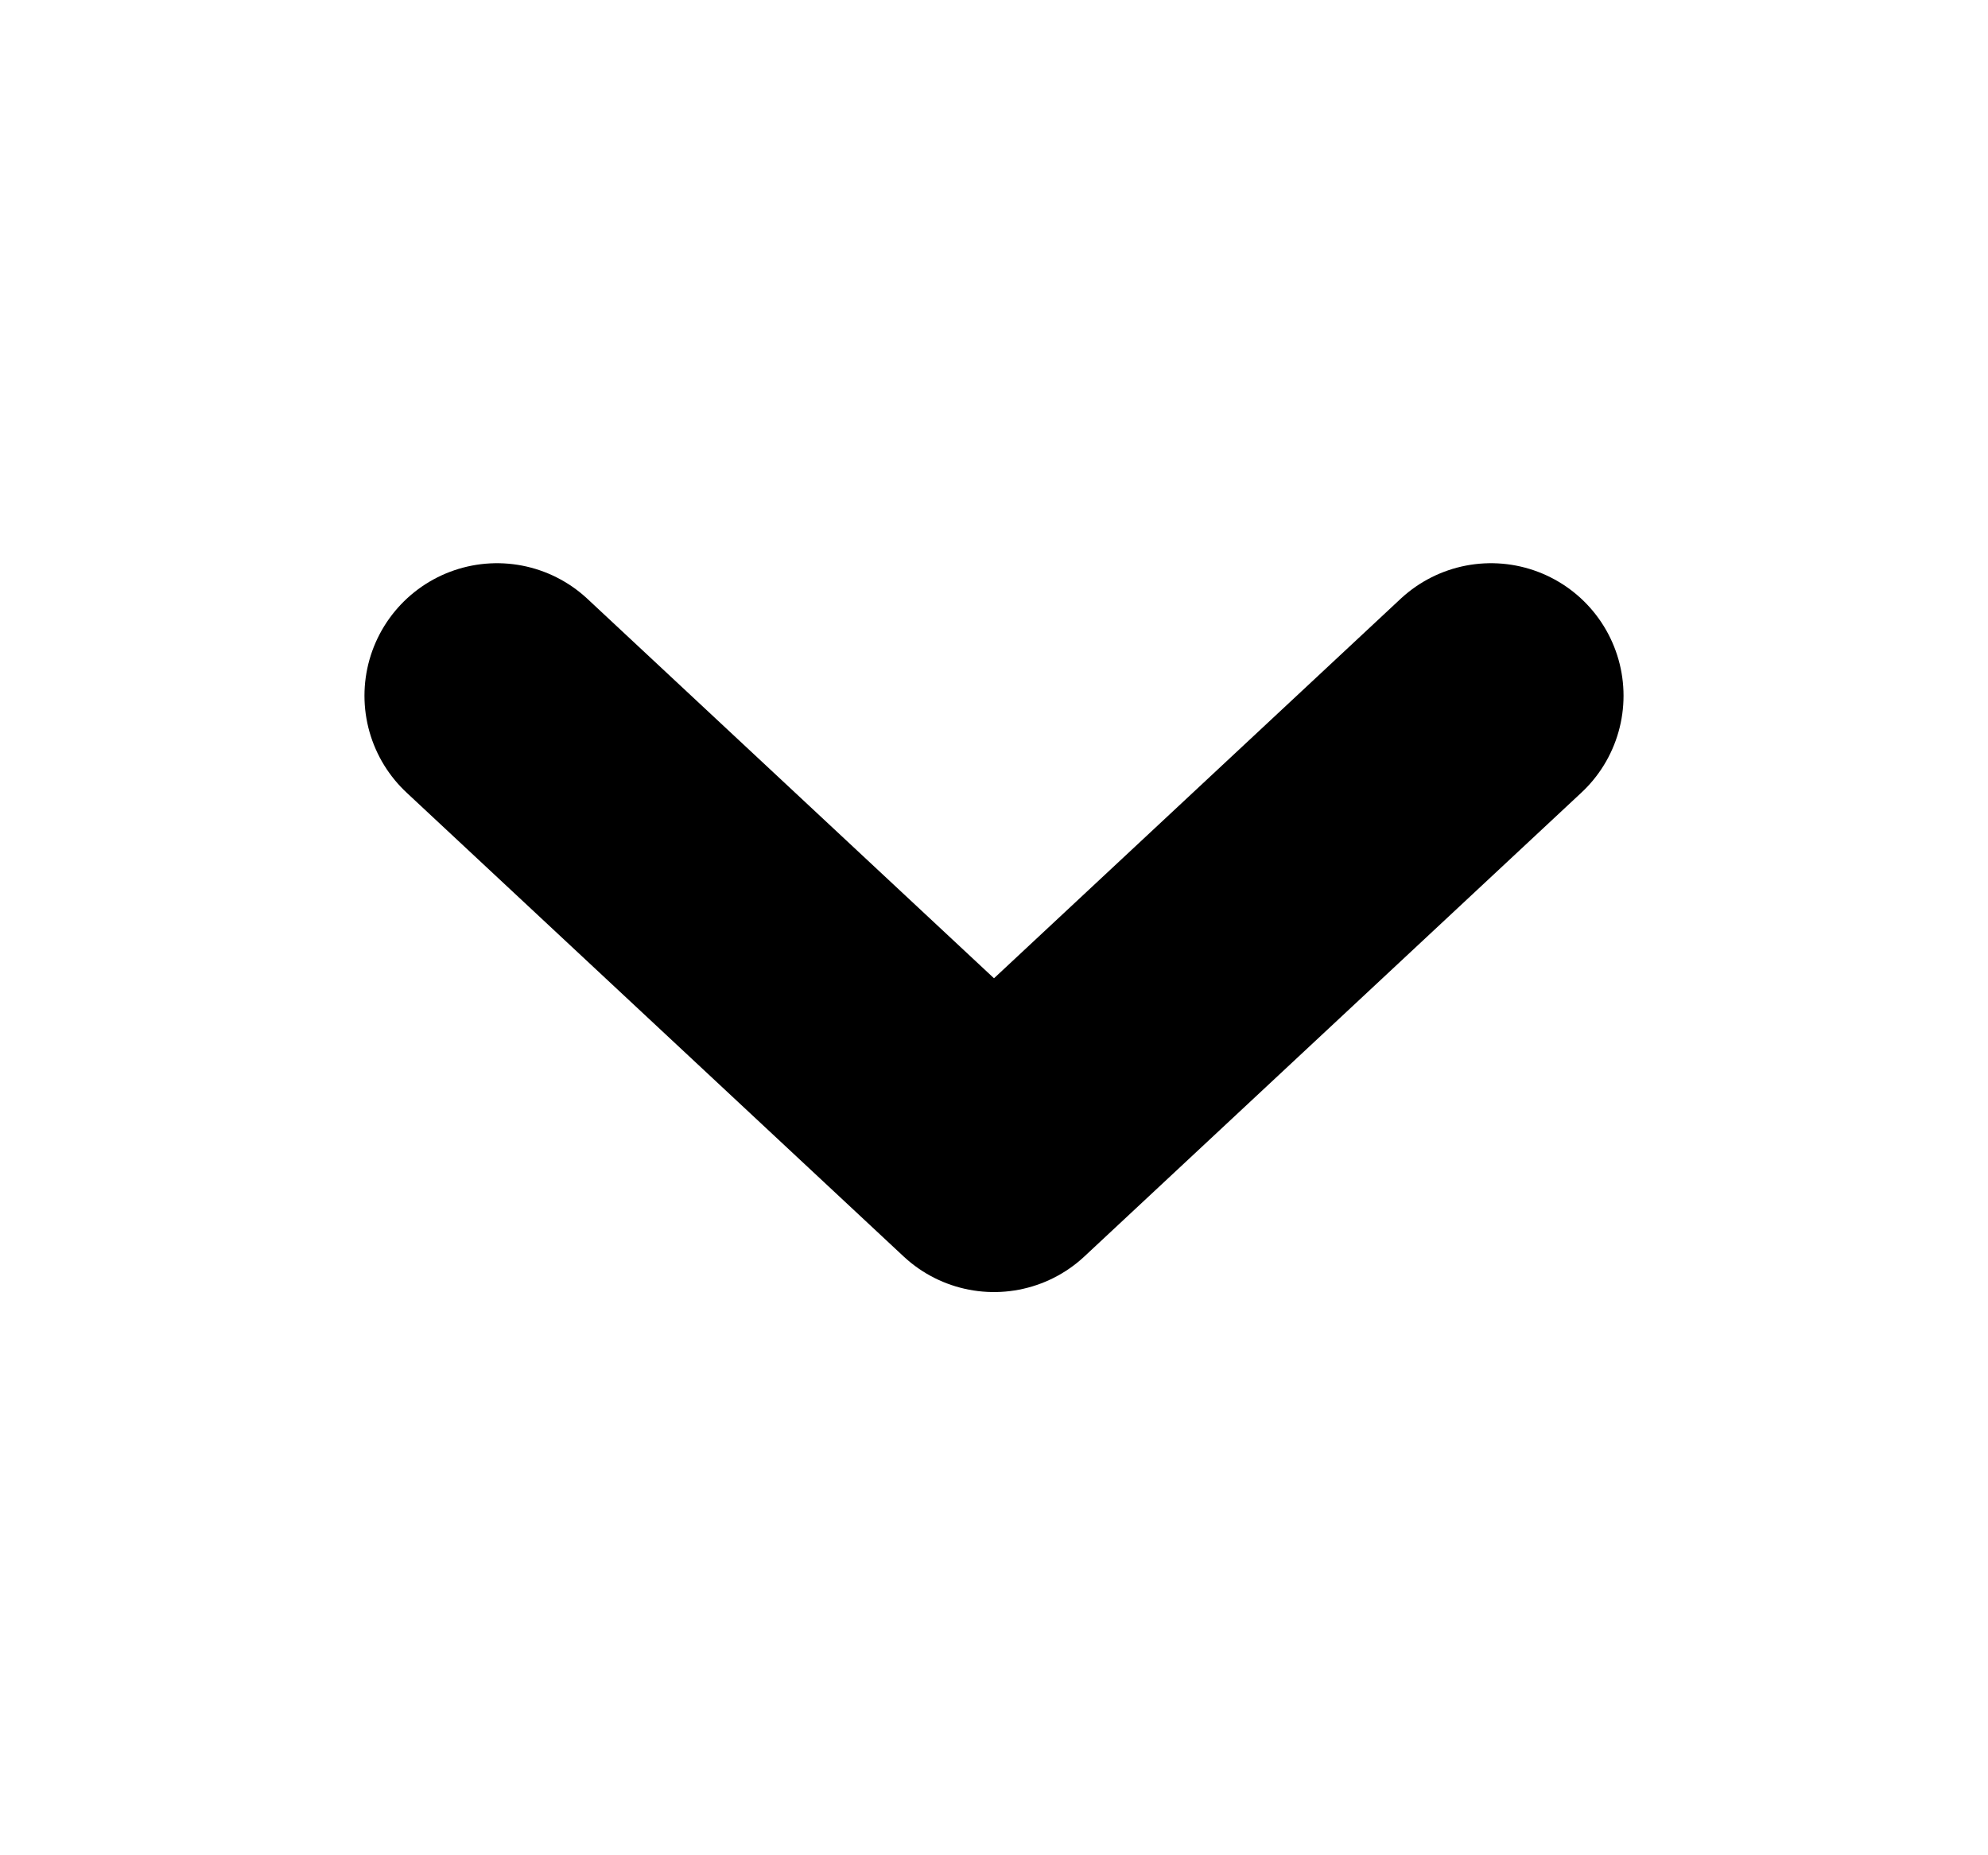 <svg width="15" height="14" viewBox="0 0 15 14" fill="none" xmlns="http://www.w3.org/2000/svg">
<path d="M11.25 5.25L7.5 8.75L3.75 5.25" stroke="black" stroke-width="2" stroke-linecap="round" stroke-linejoin="round"/>
</svg>
